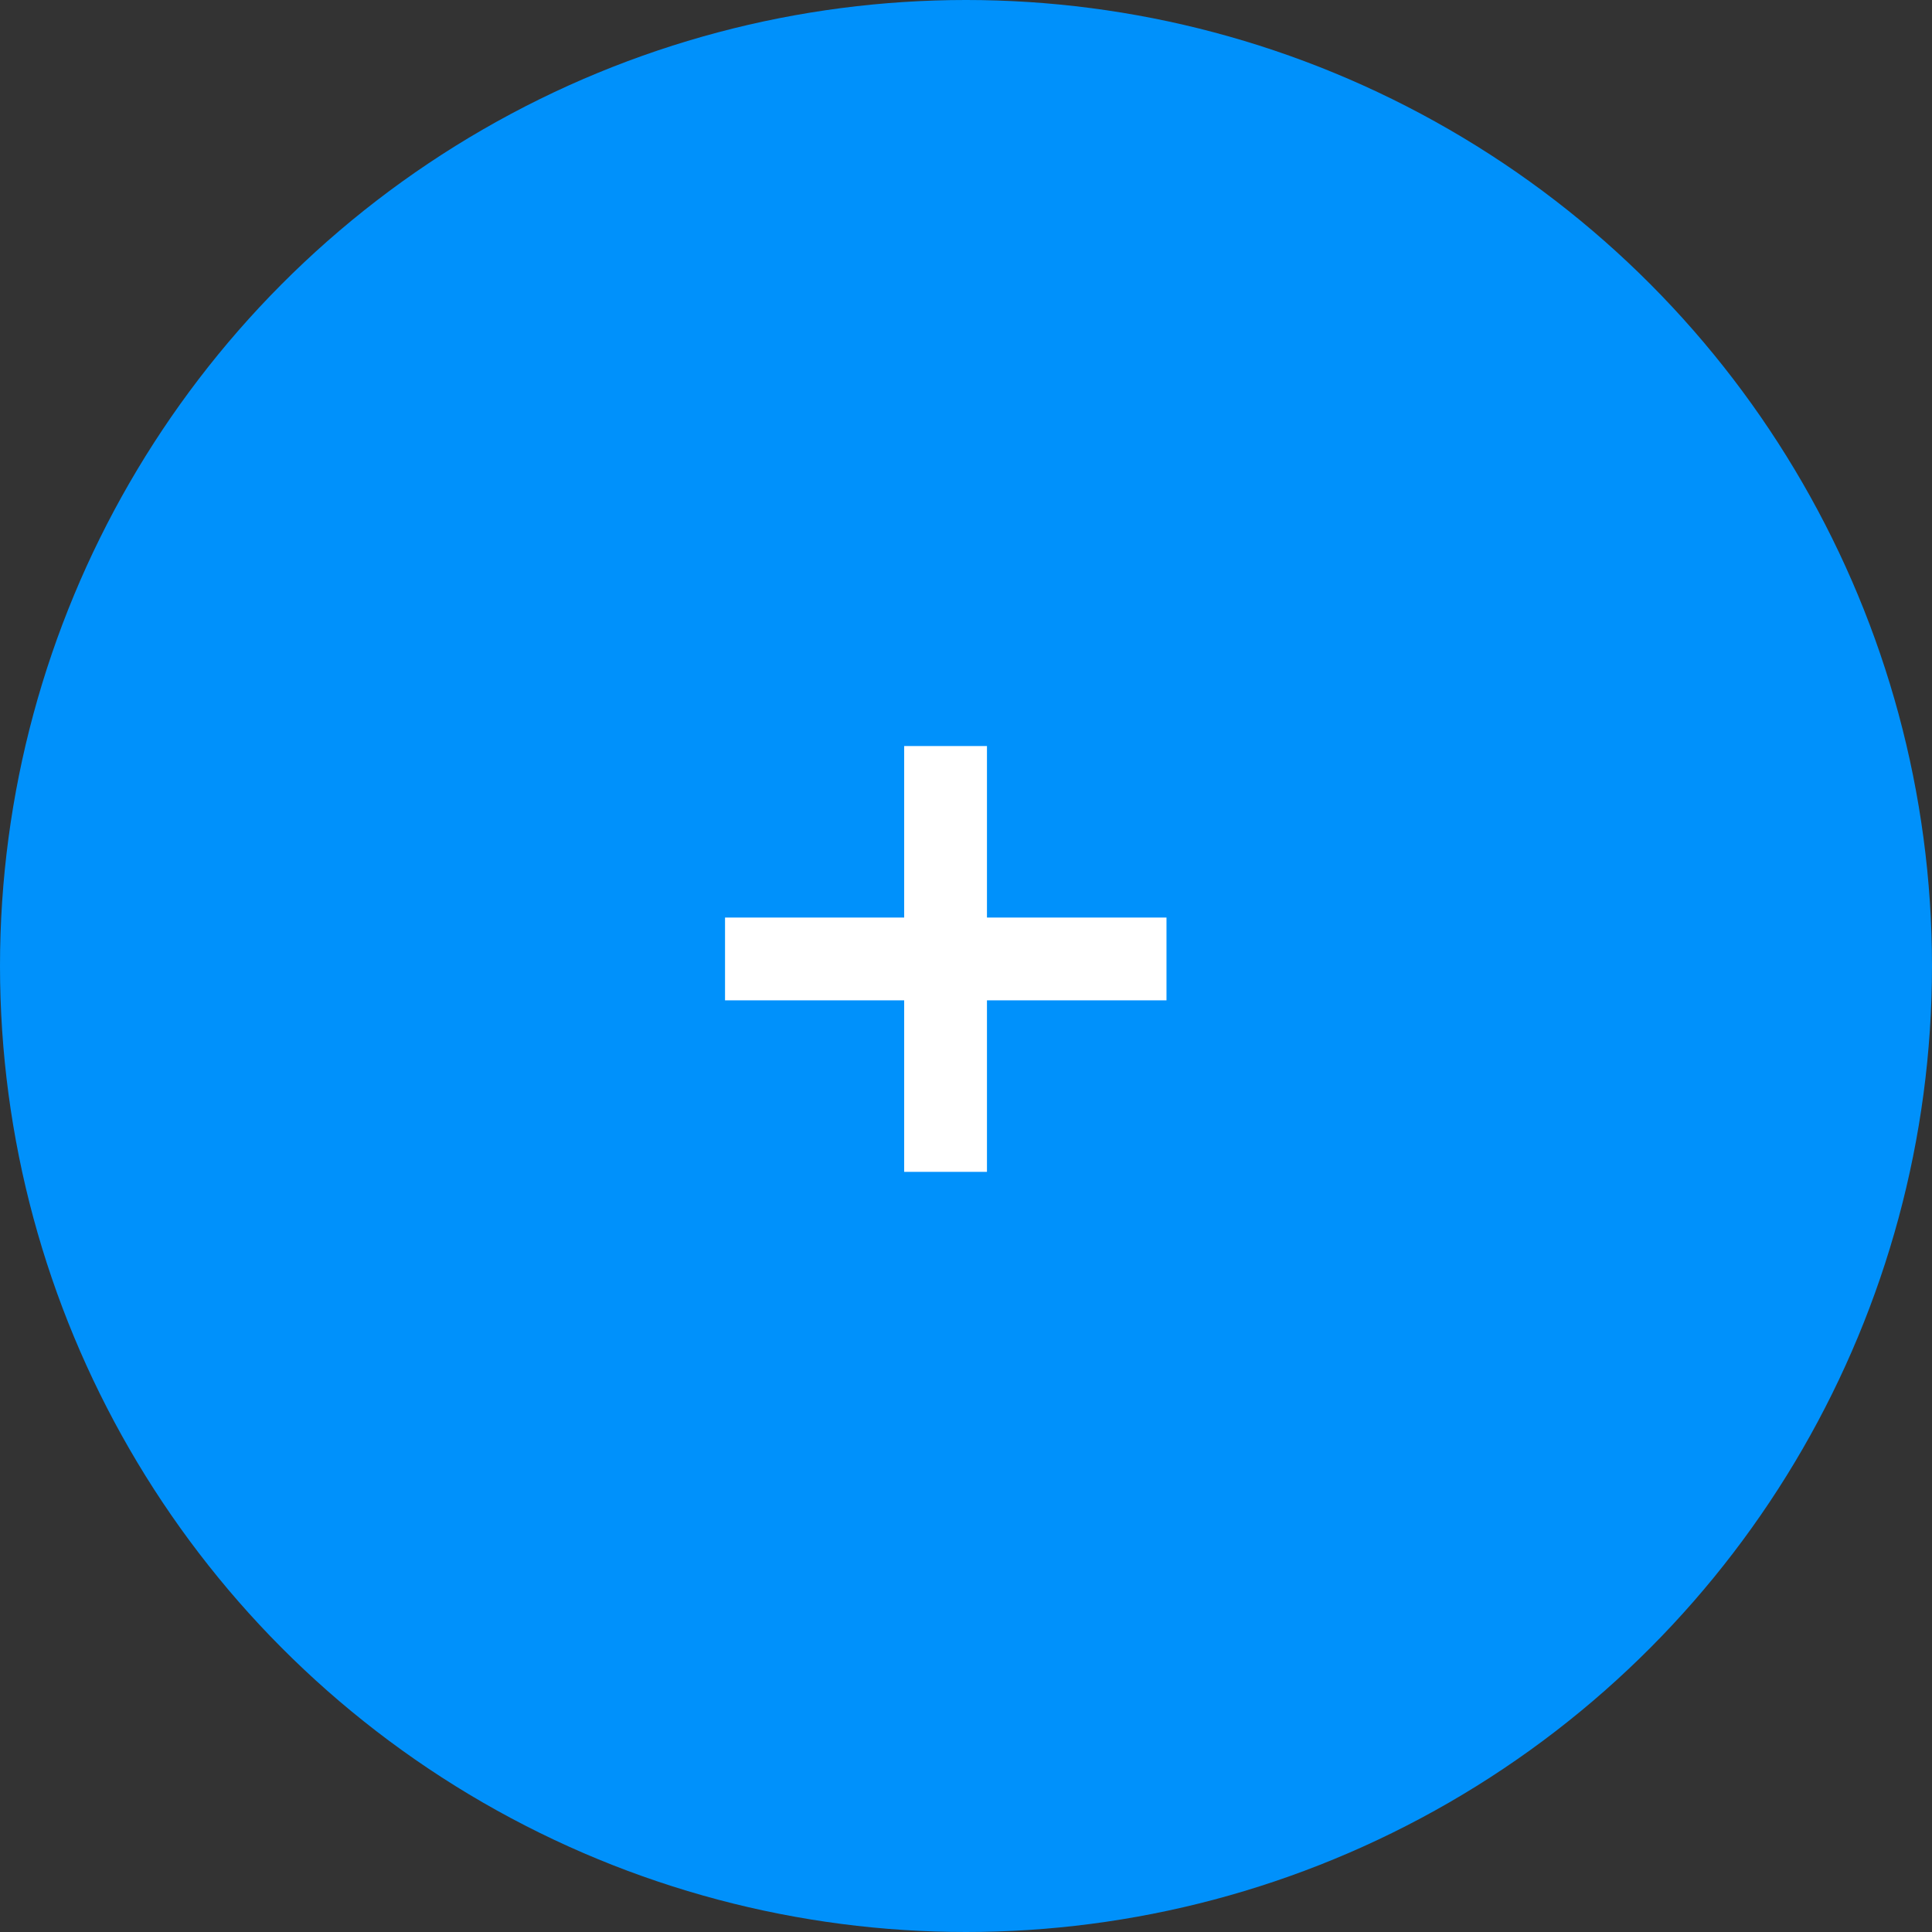 <svg width="40" height="40" viewBox="0 0 40 40" fill="none" xmlns="http://www.w3.org/2000/svg">
<rect x="0" y="0" width="40" height="40" fill="#333333" stroke="none"/>
<circle cx="20" cy="20" r="20" fill="#0091FB"/>
<path d="M15.011 20.711H18.72V24.262H20.434V20.711H24.151V18.997H20.434V15.446H18.72V18.997H15.011V20.711Z" fill="white"/>
</svg>
